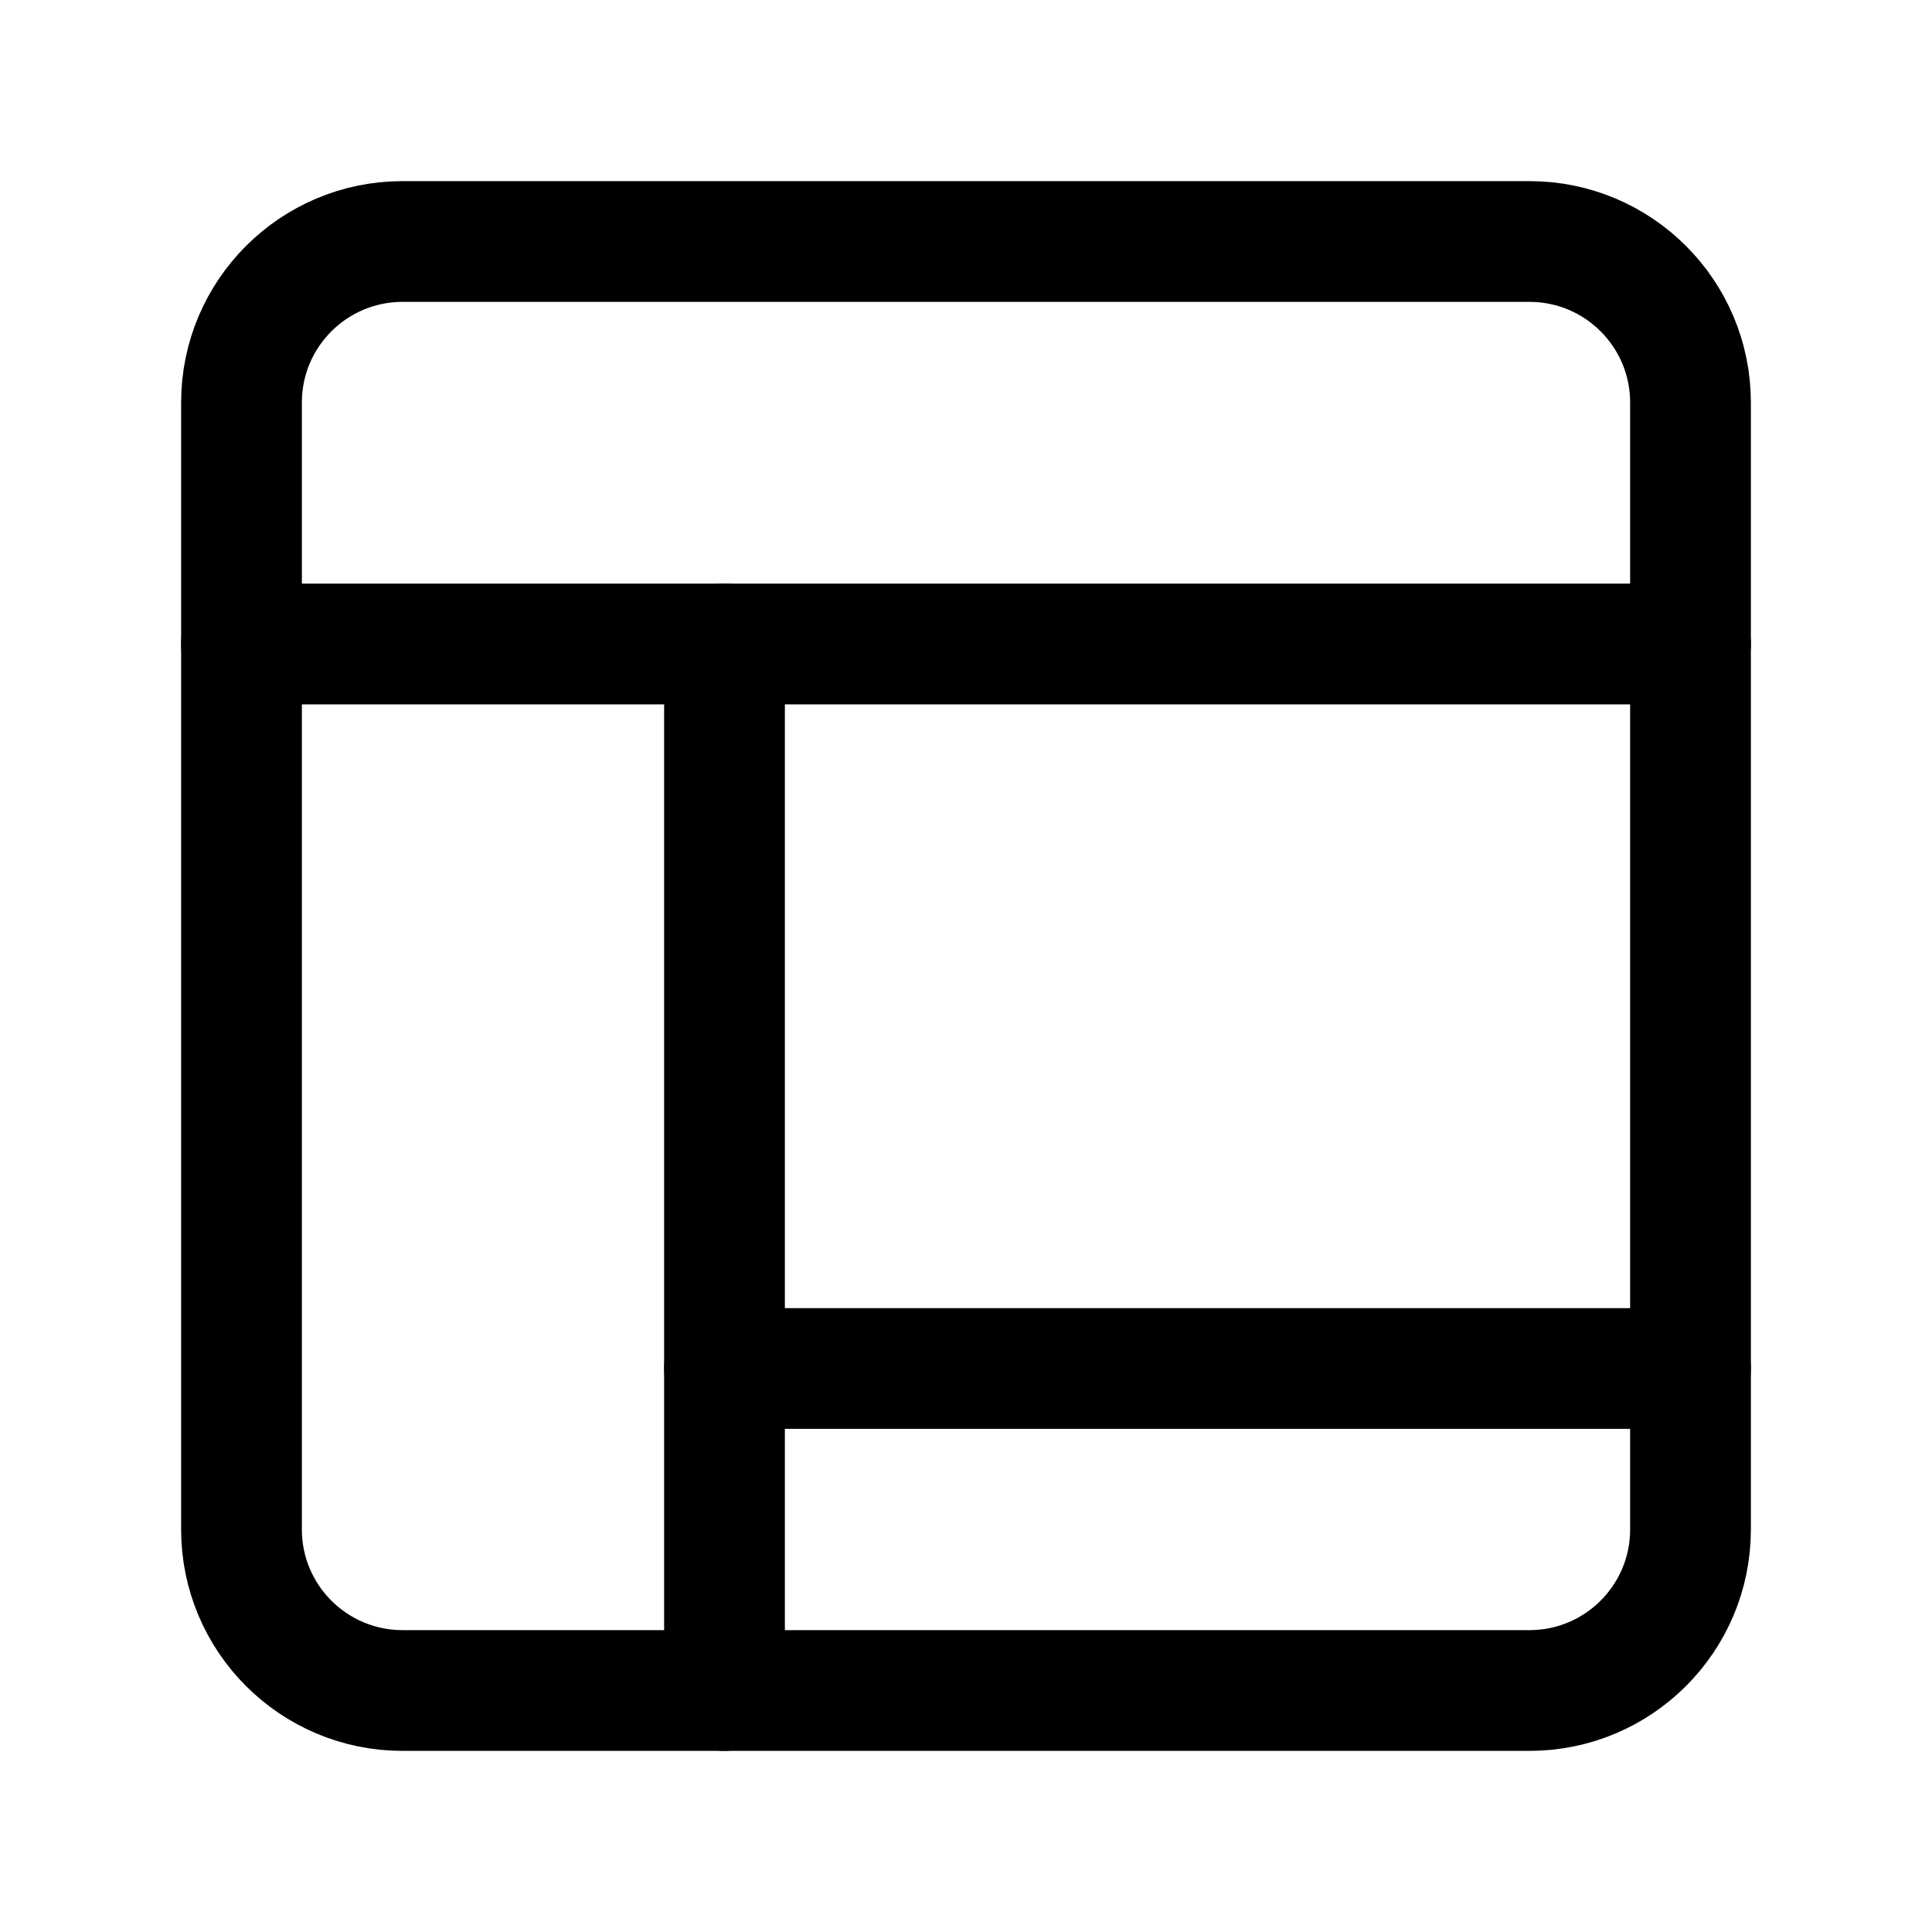 <?xml version="1.0" encoding="UTF-8"?>
<svg width="24px" height="24px" viewBox="0 0 24 24" version="1.1" xmlns="http://www.w3.org/2000/svg" xmlns:xlink="http://www.w3.org/1999/xlink">
    <!-- Generator: Sketch 48.2 (47327) - http://www.bohemiancoding.com/sketch -->
    <title>layout</title>
    <desc>Created with Sketch.</desc>
    <defs></defs>
    <g id="Page-1" stroke="none" stroke-width="1" fill="none" fill-rule="evenodd" stroke-linecap="round" stroke-linejoin="round">
        <g id="layout" stroke="#000000" stroke-width="1.5">
            <path d="M19,21 L5,21 C3.896,21 3,20.104 3,19 L3,5 C3,3.896 3.896,3 5,3 L19,3 C20.104,3 21,3.896 21,5 L21,19 C21,20.104 20.104,21 19,21 Z" id="Stroke-1"></path>
            <path d="M9,8 L9,21" id="Stroke-3"></path>
            <path d="M3,8 L21,8" id="Stroke-5"></path>
            <path d="M9,17 L21,17" id="Stroke-7"></path>
        </g>
    </g>
</svg>